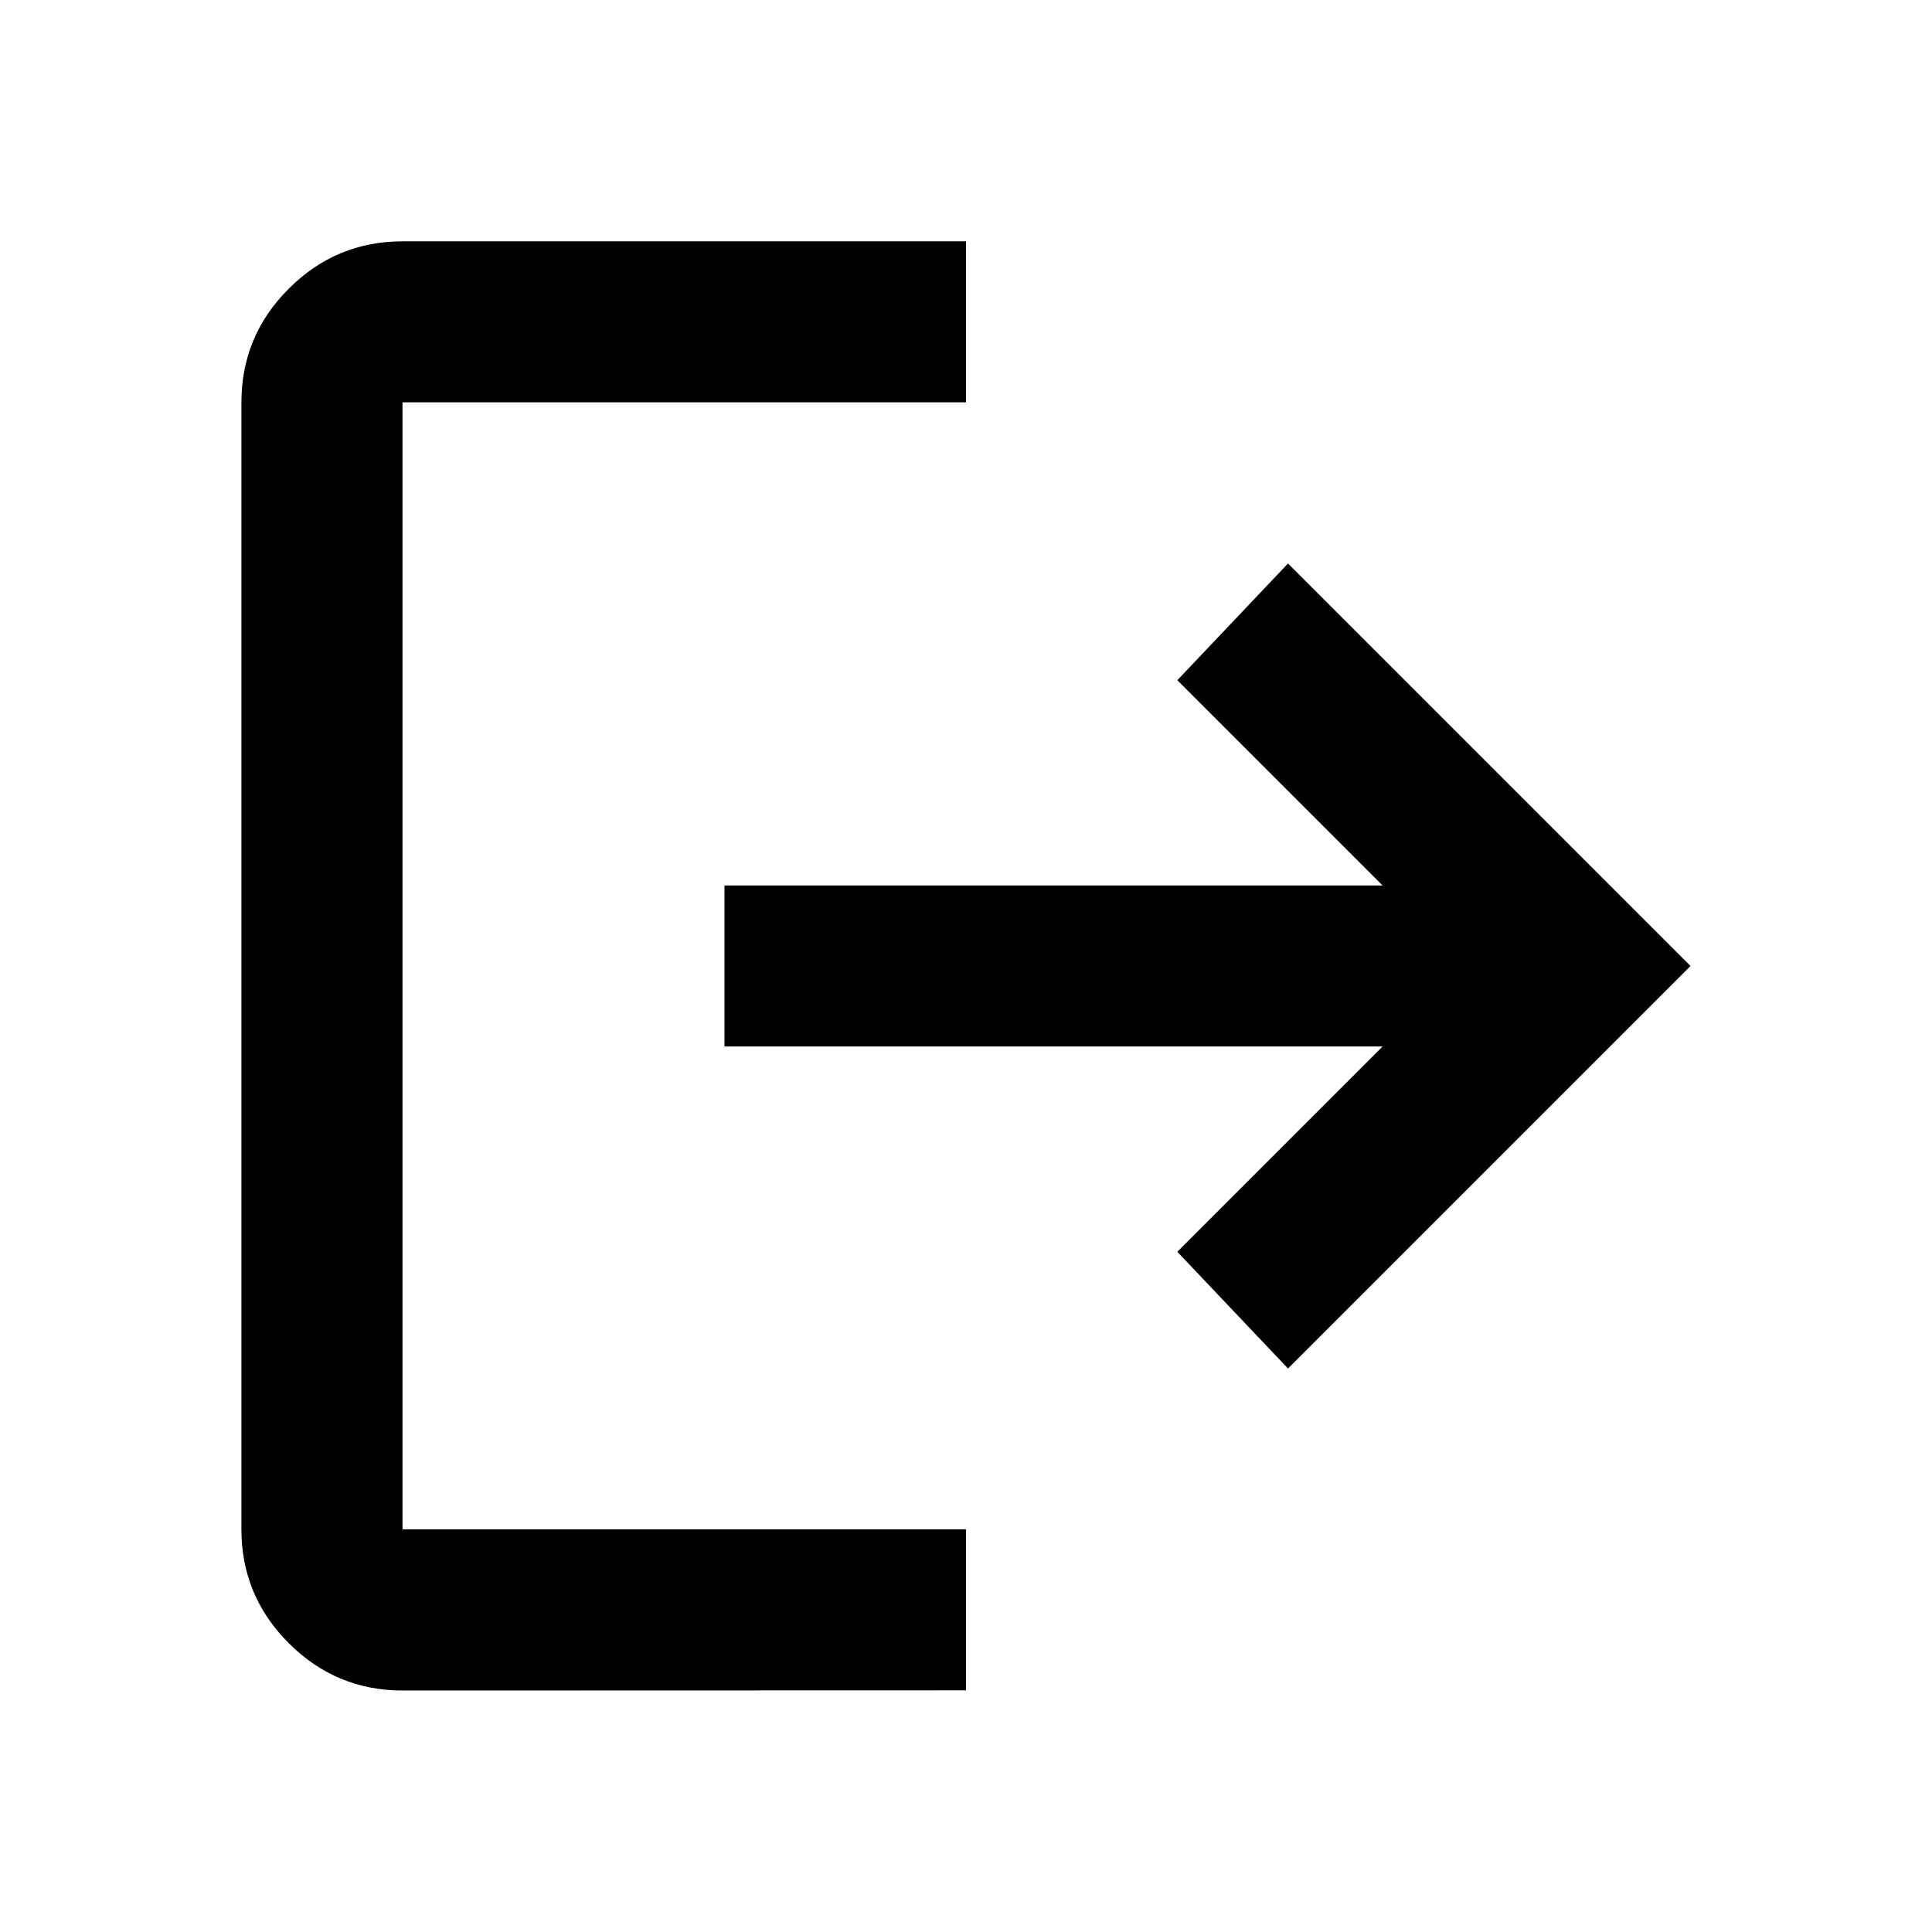 <svg viewBox="0 0 24 24" xmlns="http://www.w3.org/2000/svg">
    <path d="m5 21c-.55 0-1.021-.196-1.413-.588s-.588-.863-.588-1.413v-14c0-.55.196-1.021.588-1.413s.863-.588 1.413-.588h7v2h-7v14h7v2zm11-4-1.375-1.45 2.55-2.55h-8.175v-2h8.175l-2.55-2.55 1.375-1.45 5 5z"/>
</svg>